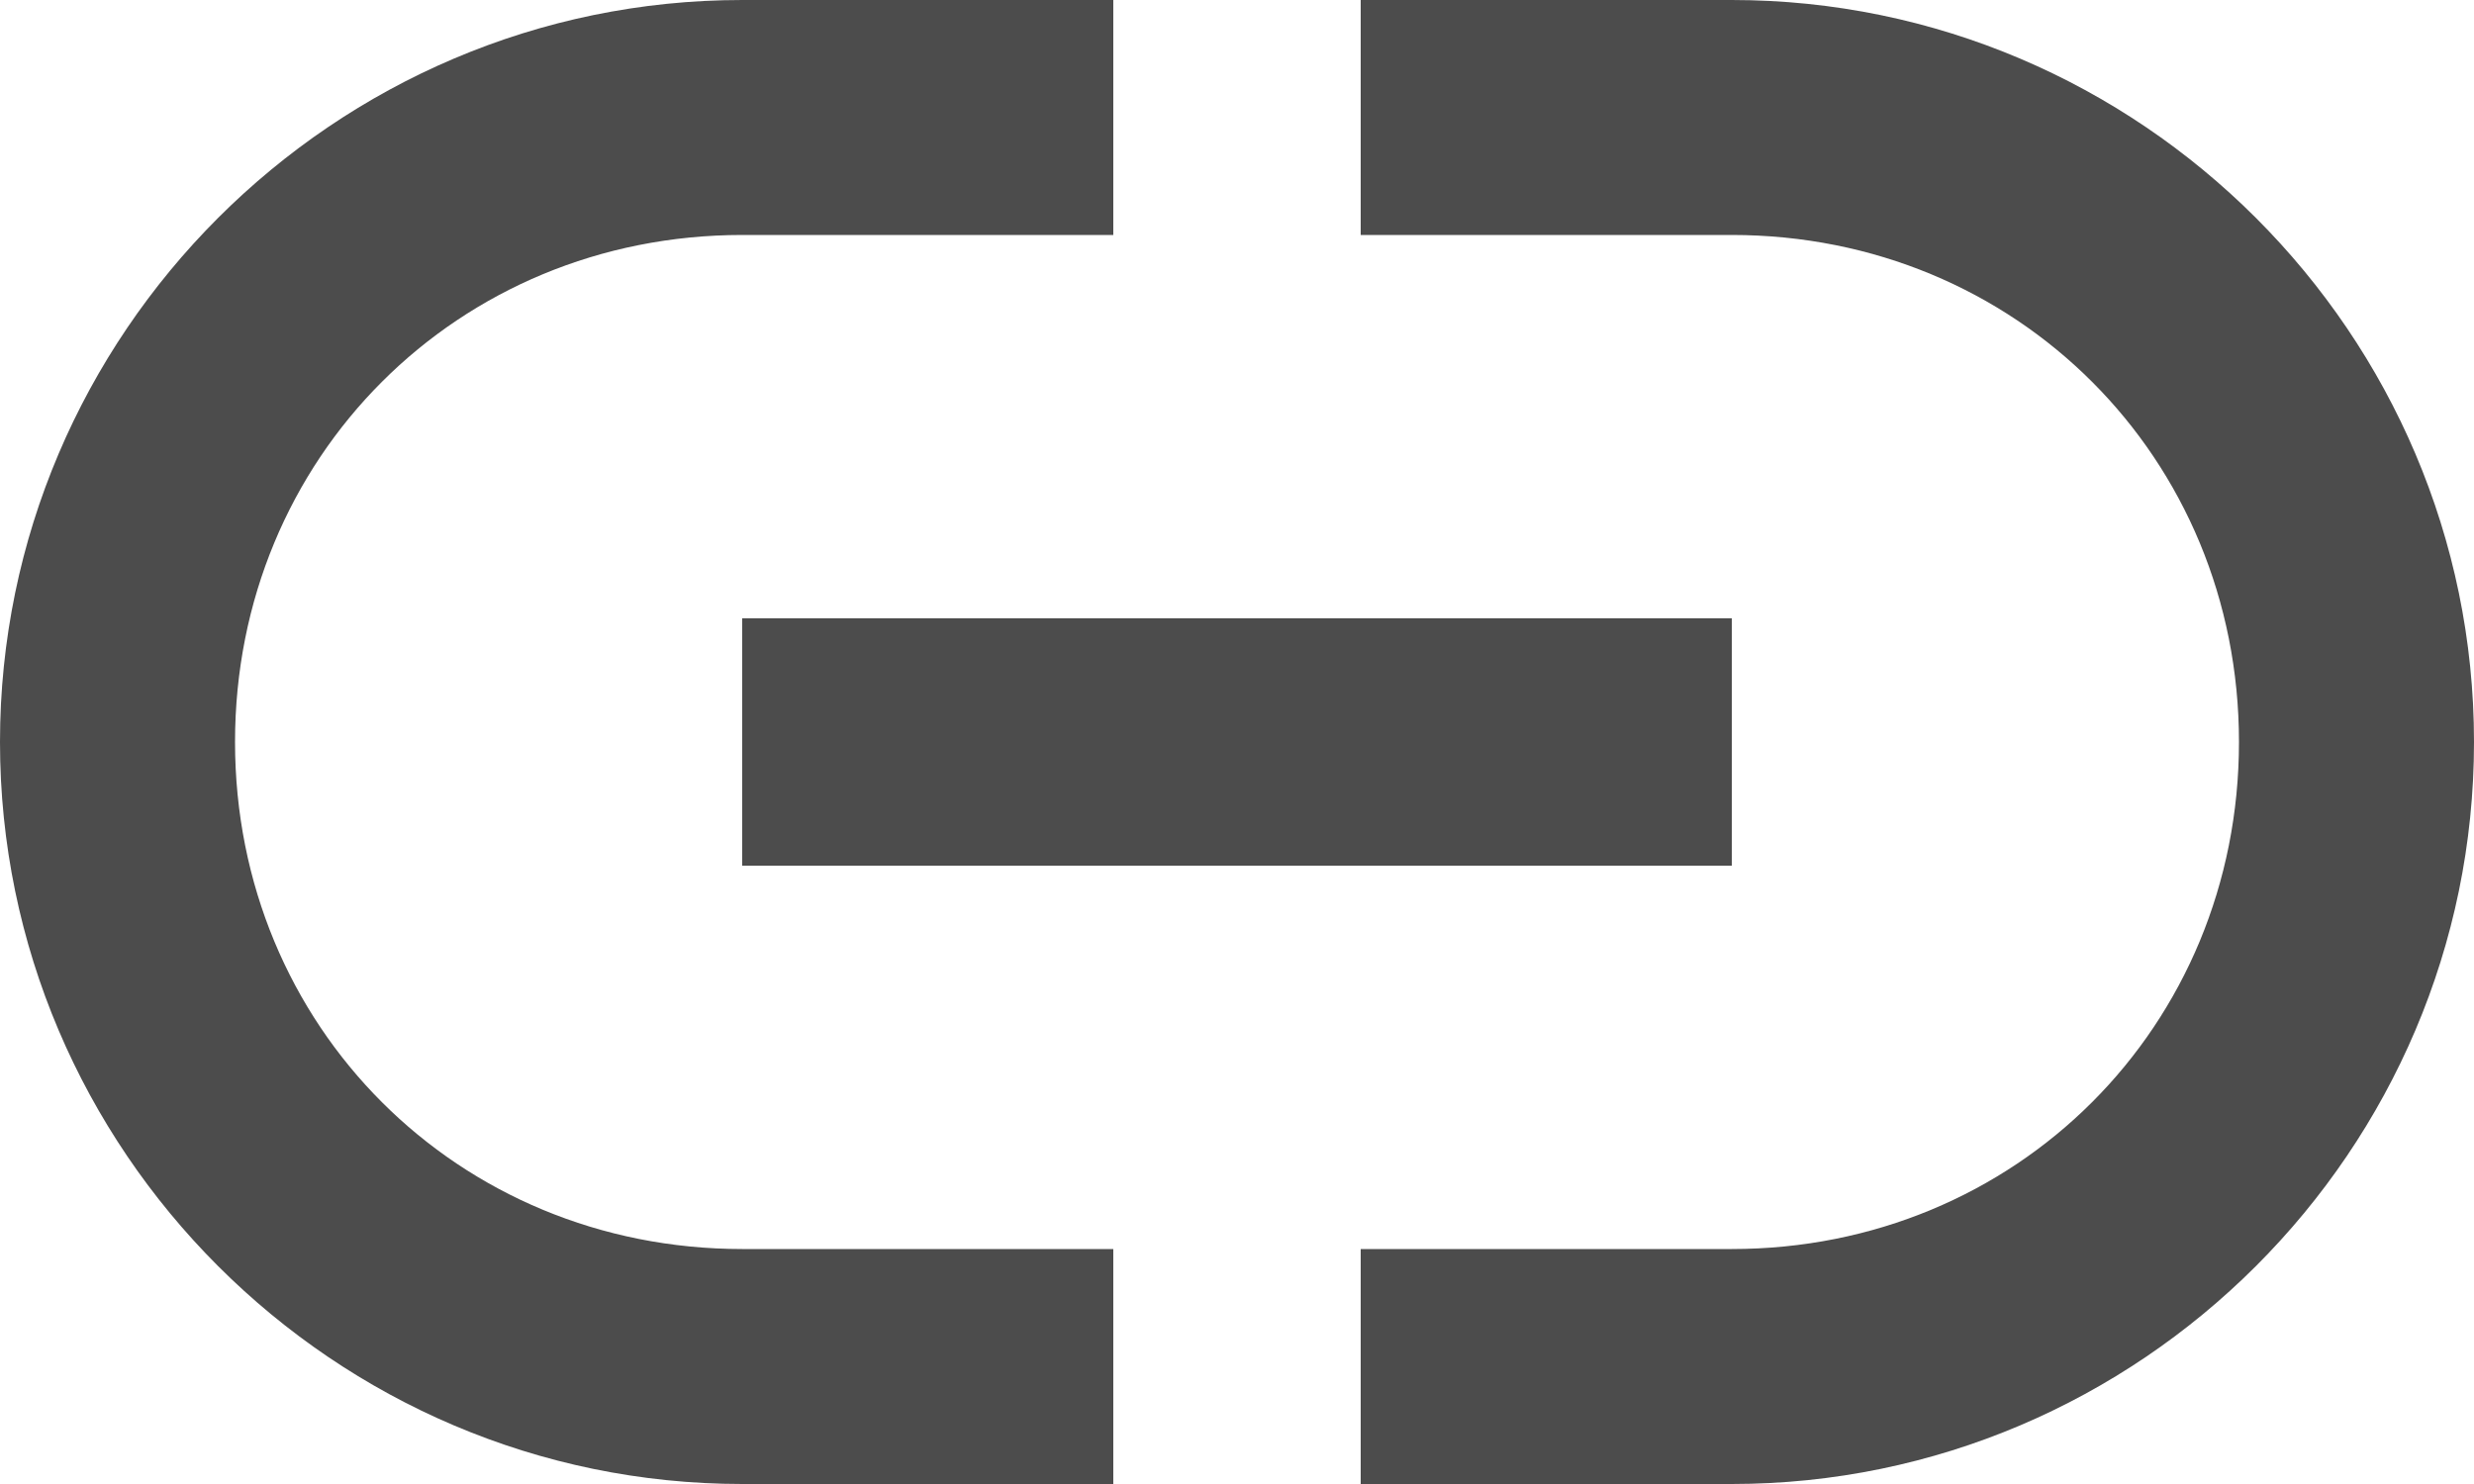 <?xml version="1.0" encoding="UTF-8"?>
<svg width="30px" height="18px" viewBox="0 0 30 18" version="1.1" xmlns="http://www.w3.org/2000/svg" xmlns:xlink="http://www.w3.org/1999/xlink">
    <!-- Generator: Sketch 50.2 (55047) - http://www.bohemiancoding.com/sketch -->
    <title>icons/link</title>
    <desc>Created with Sketch.</desc>
    <defs></defs>
    <g id="builder" stroke="none" stroke-width="1" fill="none" fill-rule="evenodd" fill-opacity="0.7">
        <g id="spec" transform="translate(-1081, -708)" fill="#000000">
            <g id="icons/link" transform="translate(1081, 708)">
                <path d="M9,10.5 L21,10.5 L21,7.5 L9,7.5 L9,10.5 L9,10.5 Z M2.85,9 C2.85,5.55 5.55,2.85 9,2.85 L13.5,2.85 L13.5,0 L9,0 C4.05,0 0,4.05 0,9 C0,13.95 4.05,18 9,18 L13.5,18 L13.5,15.15 L9,15.15 C5.55,15.15 2.85,12.45 2.85,9 L2.85,9 Z M21,0 L16.5,0 L16.5,2.85 L21,2.85 C24.45,2.85 27.15,5.55 27.15,9 C27.15,12.45 24.45,15.15 21,15.15 L16.5,15.15 L16.5,18 L21,18 C25.95,18 30,13.95 30,9 C30,4.05 25.95,0 21,0 L21,0 Z" id="Shape"></path>
            </g>
        </g>
    </g>
</svg>
